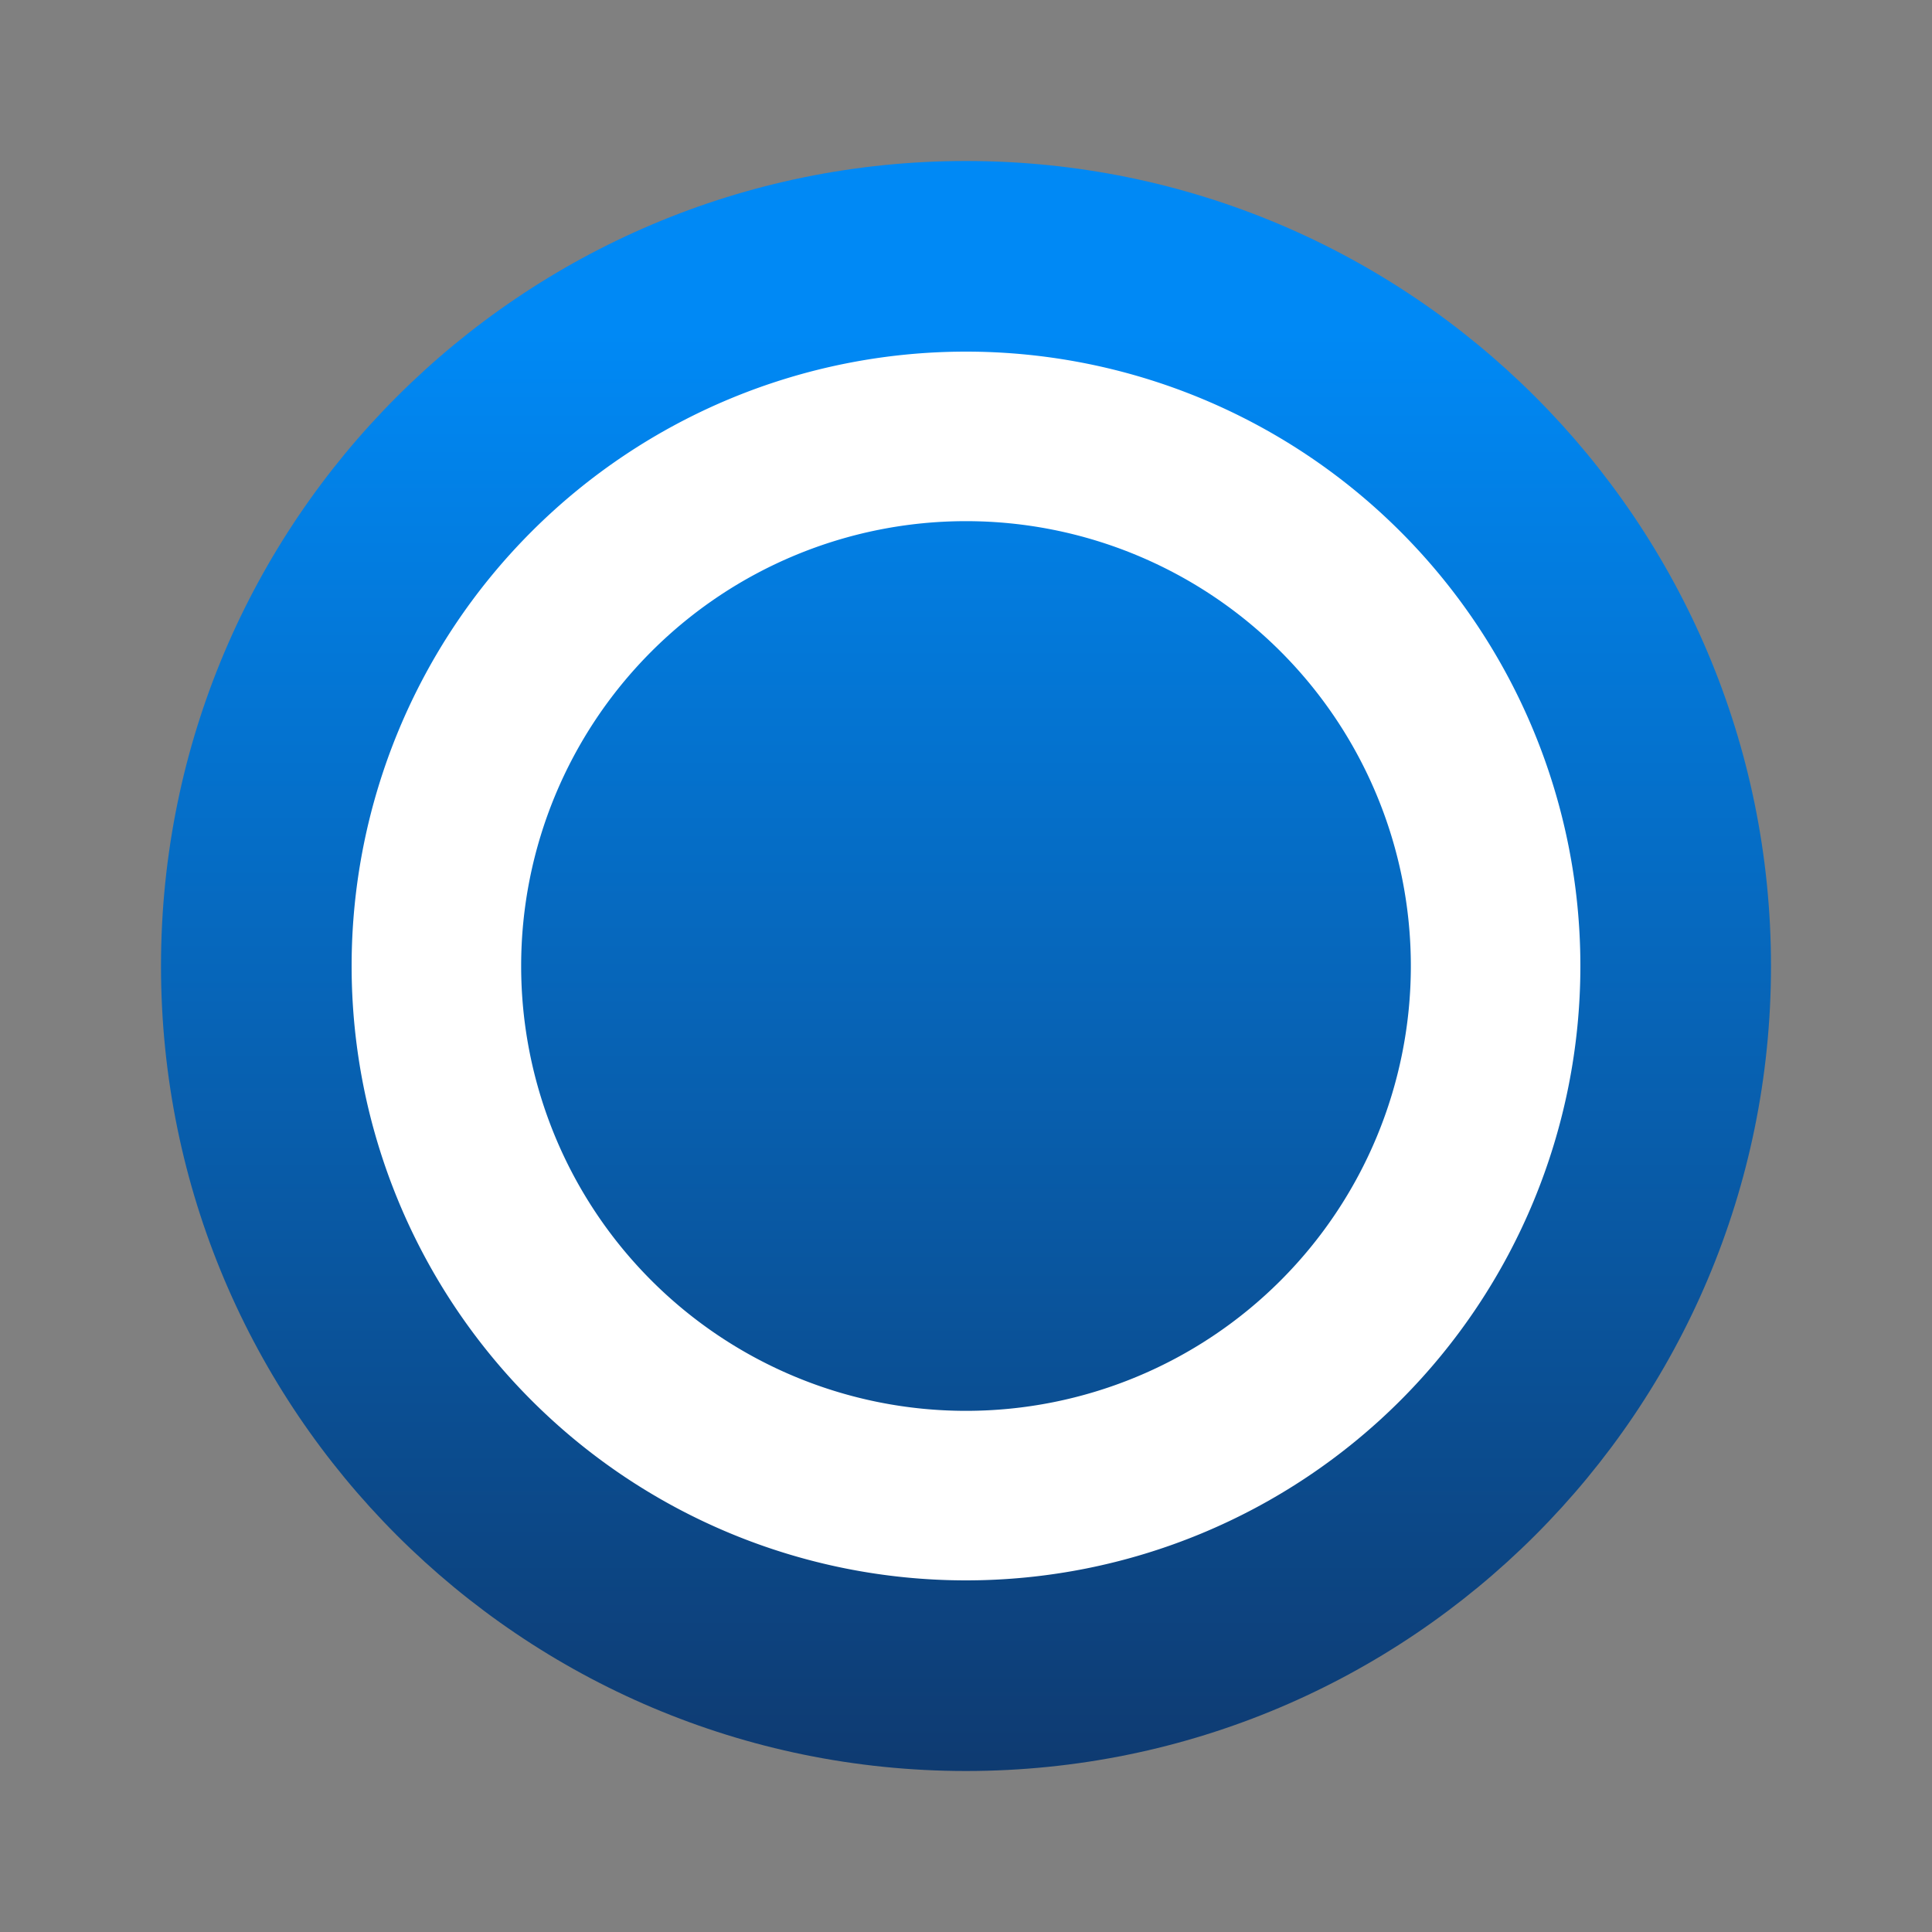<svg xmlns="http://www.w3.org/2000/svg" fill="none" viewBox="0 0 24 24"><rect x="0" y="0" width="24" height="24" fill="#808080" stroke="none"/><path fill="url(#a)" d="M12 22c5.523 0 10-4.477 10-10S17.523 2 12 2 2 6.477 2 12s4.477 10 10 10Z"/><path fill="#fff" d="M12 4.368a7.632 7.632 0 1 0 0 15.264 7.632 7.632 0 0 0 0-15.264Zm0 13.158a5.526 5.526 0 1 1 0-11.052 5.526 5.526 0 0 1 0 11.052Z"/><defs><linearGradient id="a" x1="12" x2="12" y1="4.139" y2="24.14" gradientUnits="userSpaceOnUse"><stop stop-color="#0089F5"/><stop offset="1" stop-color="#103161"/></linearGradient></defs></svg>